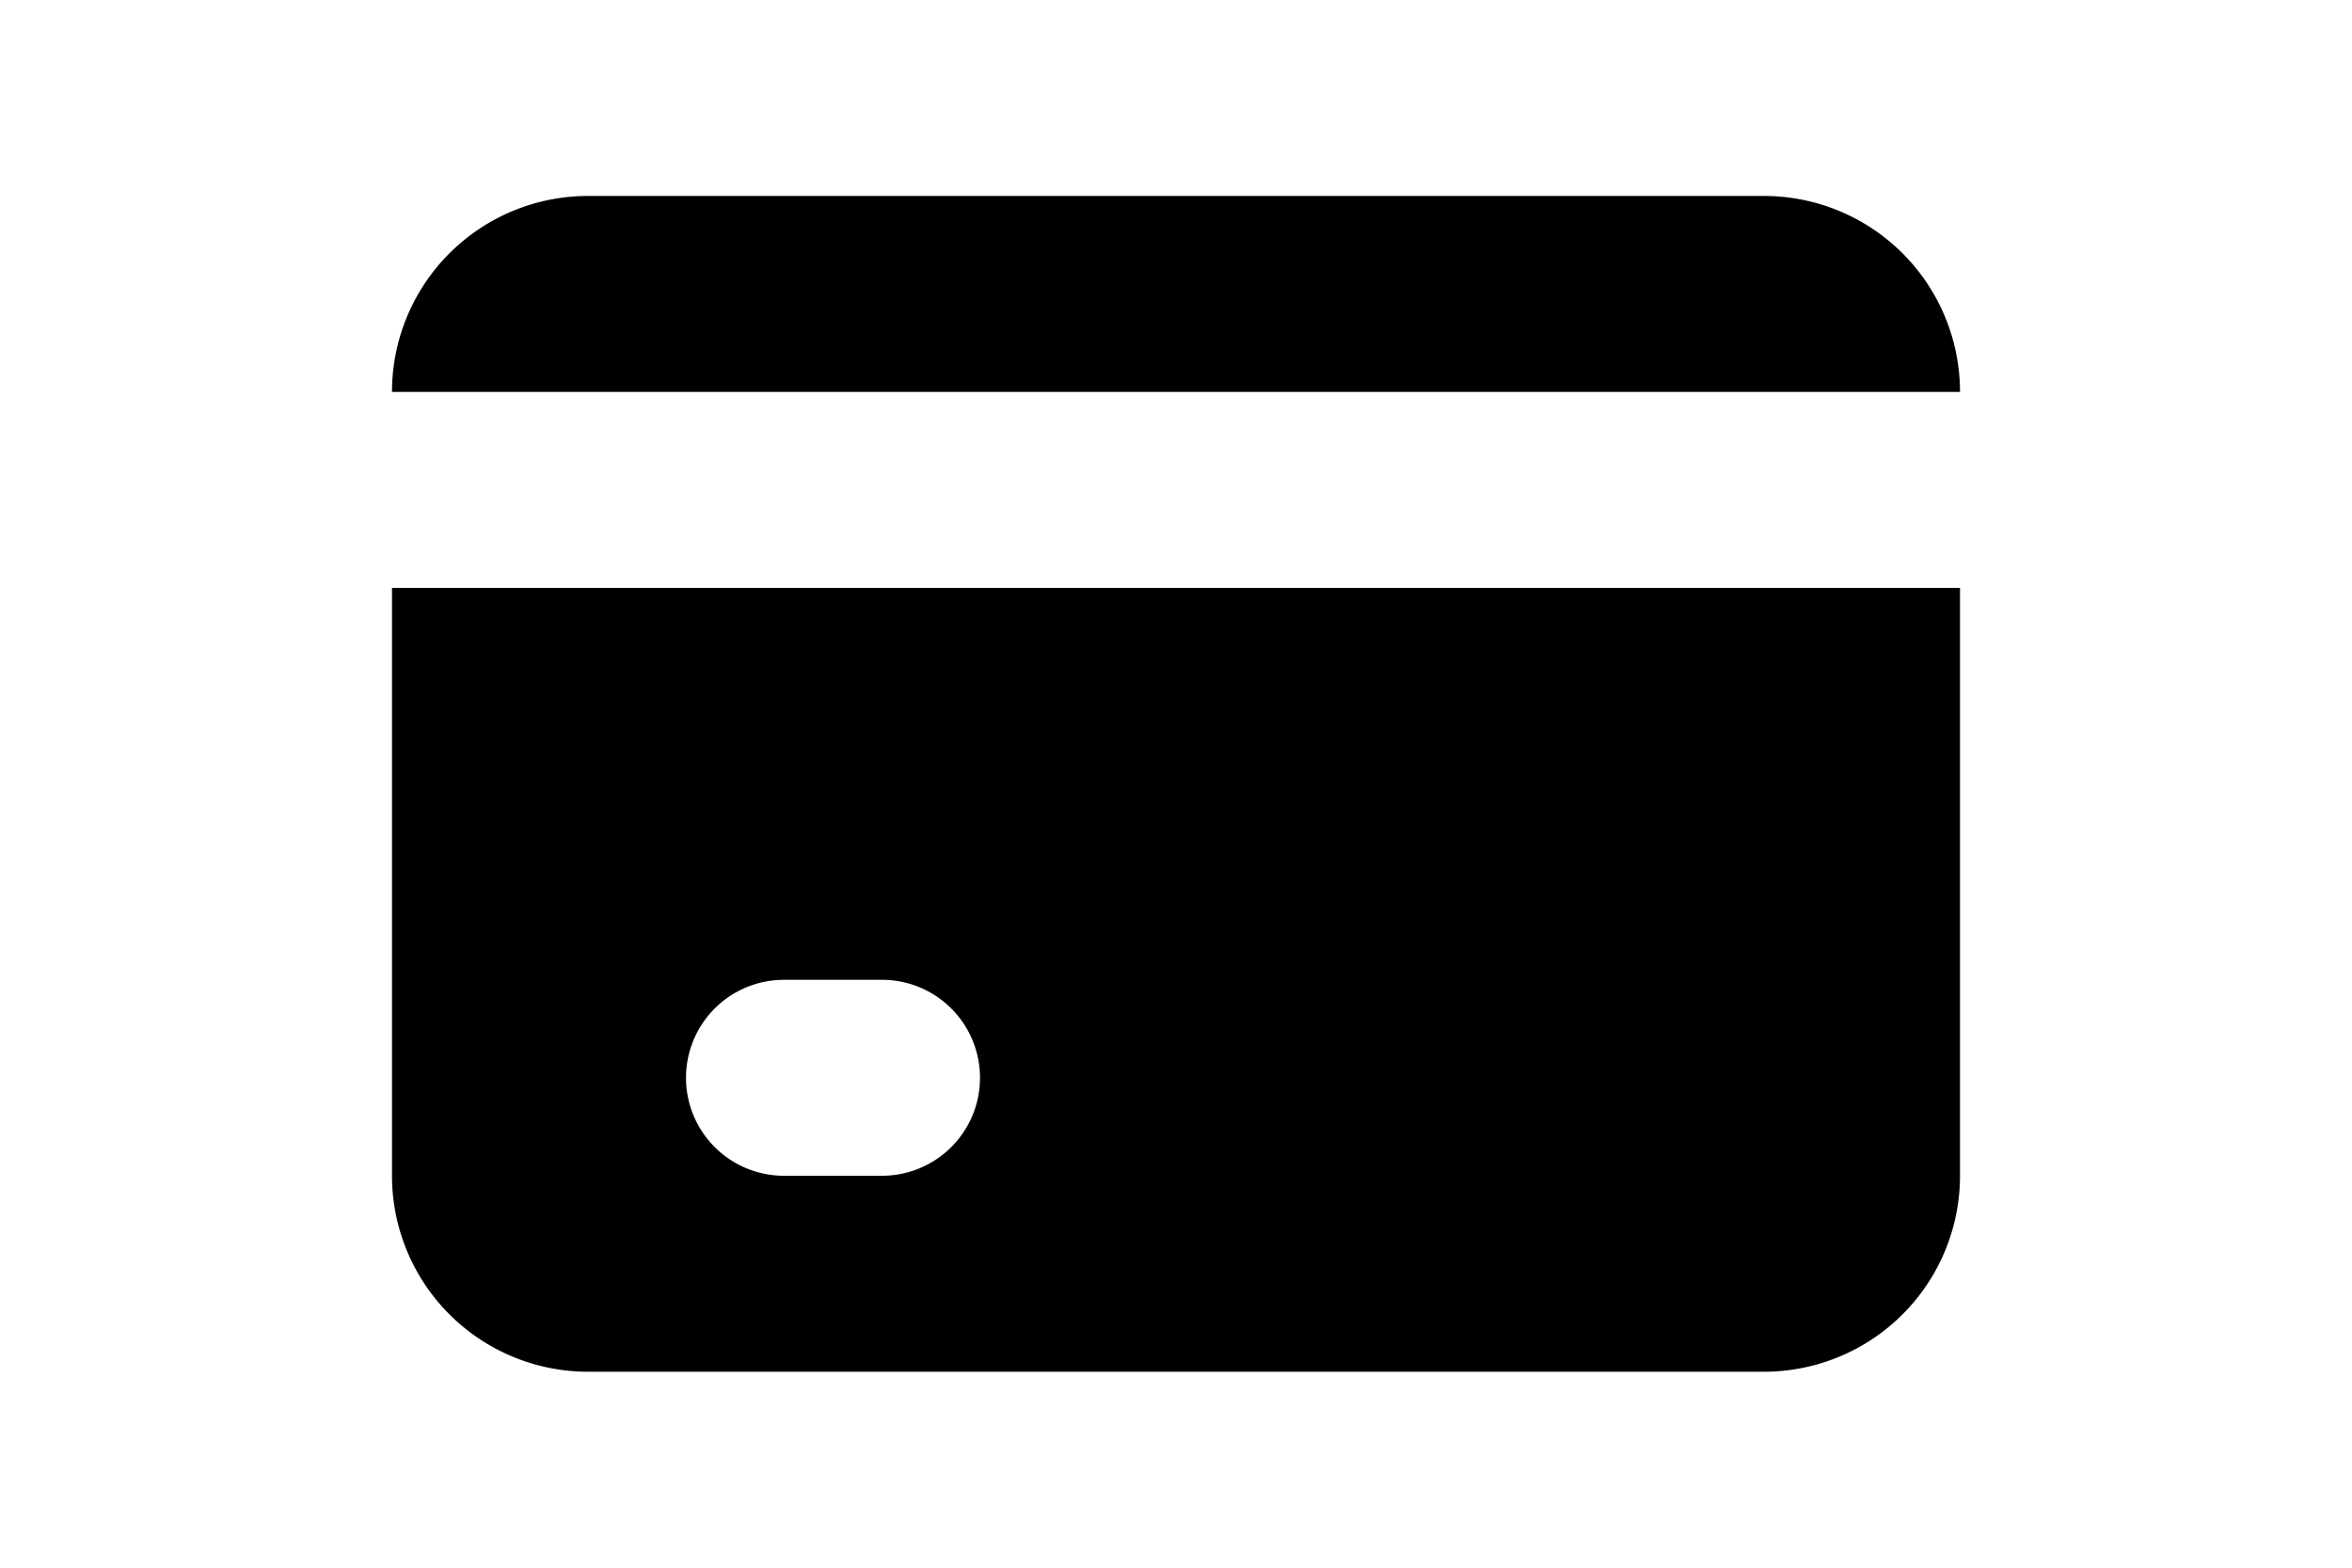 <svg xmlns="http://www.w3.org/2000/svg" width="24px" height="16px" viewBox="0 0 16 16">
    <path fill="currentColor" fill-rule="evenodd" clip-rule="evenodd" d="M0 4a2 2 0 012-2h12a2 2 0 012 2H0zm0 2v6a2 2 0 002 2h12a2 2 0 002-2V6H0zm3 5a1 1 0 011-1h1a1 1 0 110 2H4a1 1 0 01-1-1z"/>
</svg>
